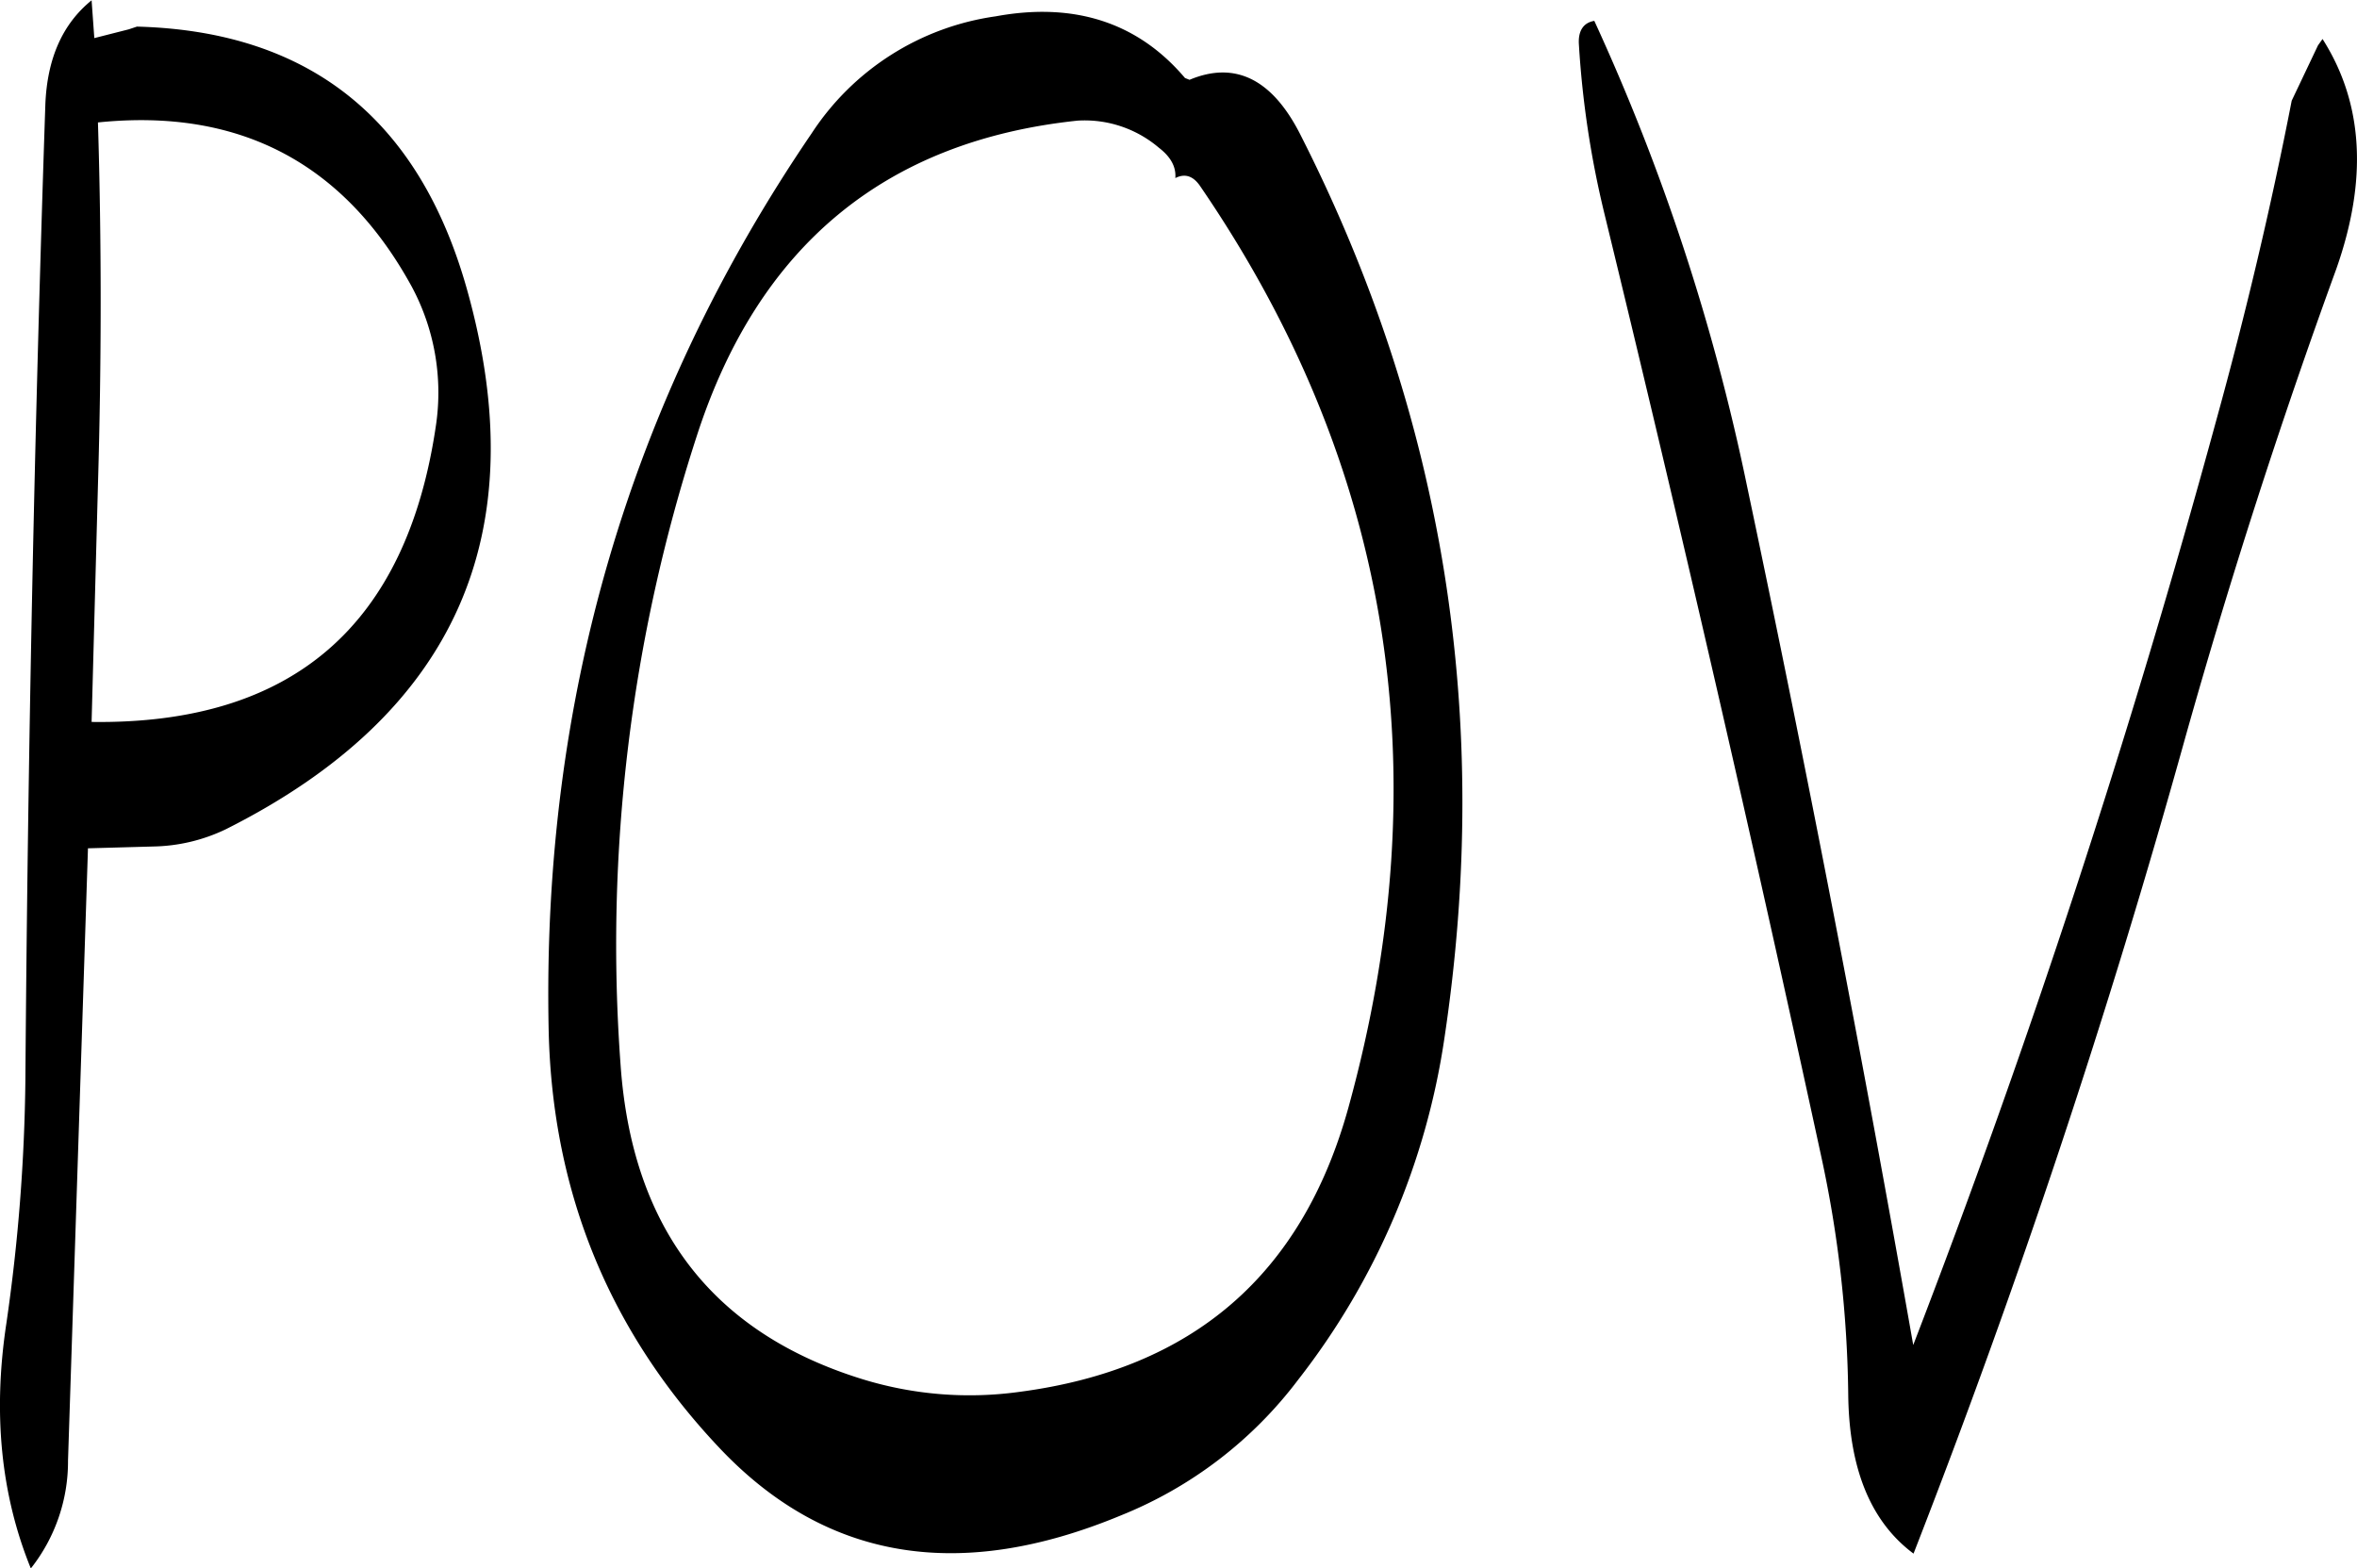 <svg id="Layer_1" data-name="Layer 1" xmlns="http://www.w3.org/2000/svg" viewBox="0 0 311.88 207.48"><defs><style>.cls-1{fill-rule:evenodd;}</style></defs><path class="cls-1" d="M159.36,256.32c.48-16.44.48-32.4,0-48,18.6-1.92,32.52,5.28,41.52,21.72a29.64,29.64,0,0,1,3.24,18.12c-3.84,26.76-19.08,39.84-45.6,39.48Zm-.48-59.16-.36-5c-3.84,3.12-5.88,7.68-6.12,13.8q-2.16,64.26-2.64,129a240.56,240.56,0,0,1-2.52,32.28q-2.7,17.82,3.24,32.4a22.83,22.83,0,0,0,4.92-14.28l2.64-81,8.64-.24a23.06,23.06,0,0,0,9.6-2.28q45.54-22.86,31.92-71.4c-6.36-22.68-21-34.2-43.68-34.8l-1.08.36Zm140.88,14.52q2.34,1.8,2.16,4c1.2-.6,2.28-.36,3.24,1q38,55.44,19.68,121.92c-6.12,22.2-20.64,34.68-43.56,37.68a48.15,48.15,0,0,1-20.76-1.68q-29.7-9.18-32-41.52a217.63,217.63,0,0,1,10.08-83.28Q250.8,212.1,289,208.08A15.15,15.15,0,0,1,299.76,211.68Zm-21.6-17.4a34.9,34.9,0,0,0-24.36,15.48q-36.18,53.1-34.8,118.68.72,32.4,23,55.68c14,14.52,31.56,17.28,52.68,8.52a55.16,55.16,0,0,0,23.52-18,96.15,96.15,0,0,0,19.32-45.12q9.54-63.36-19.08-119.64c-3.72-7.32-8.64-9.72-14.64-7.2l-.6-.24C297,195.12,288.6,192.36,278.16,194.28ZM355.32,198a126.89,126.89,0,0,0,3.36,22.32Q373.8,282.42,387.36,345a156.33,156.33,0,0,1,3.6,31.68c.12,9.84,3,16.8,8.64,21q20.7-53.1,36-108.12,8.82-31.32,19.92-61.8c4.2-11.88,3.6-22-1.8-30.48l-.6.84-3.48,7.32c-2.76,14.16-6.12,28.32-10,42.36q-17.1,62.64-40.08,122.28Q389.52,313,377.52,256.2a284.84,284.84,0,0,0-20.16-61.32C355.92,195.12,355.2,196.2,355.32,198Z" transform="translate(-146.4 -192.12)"/></svg>